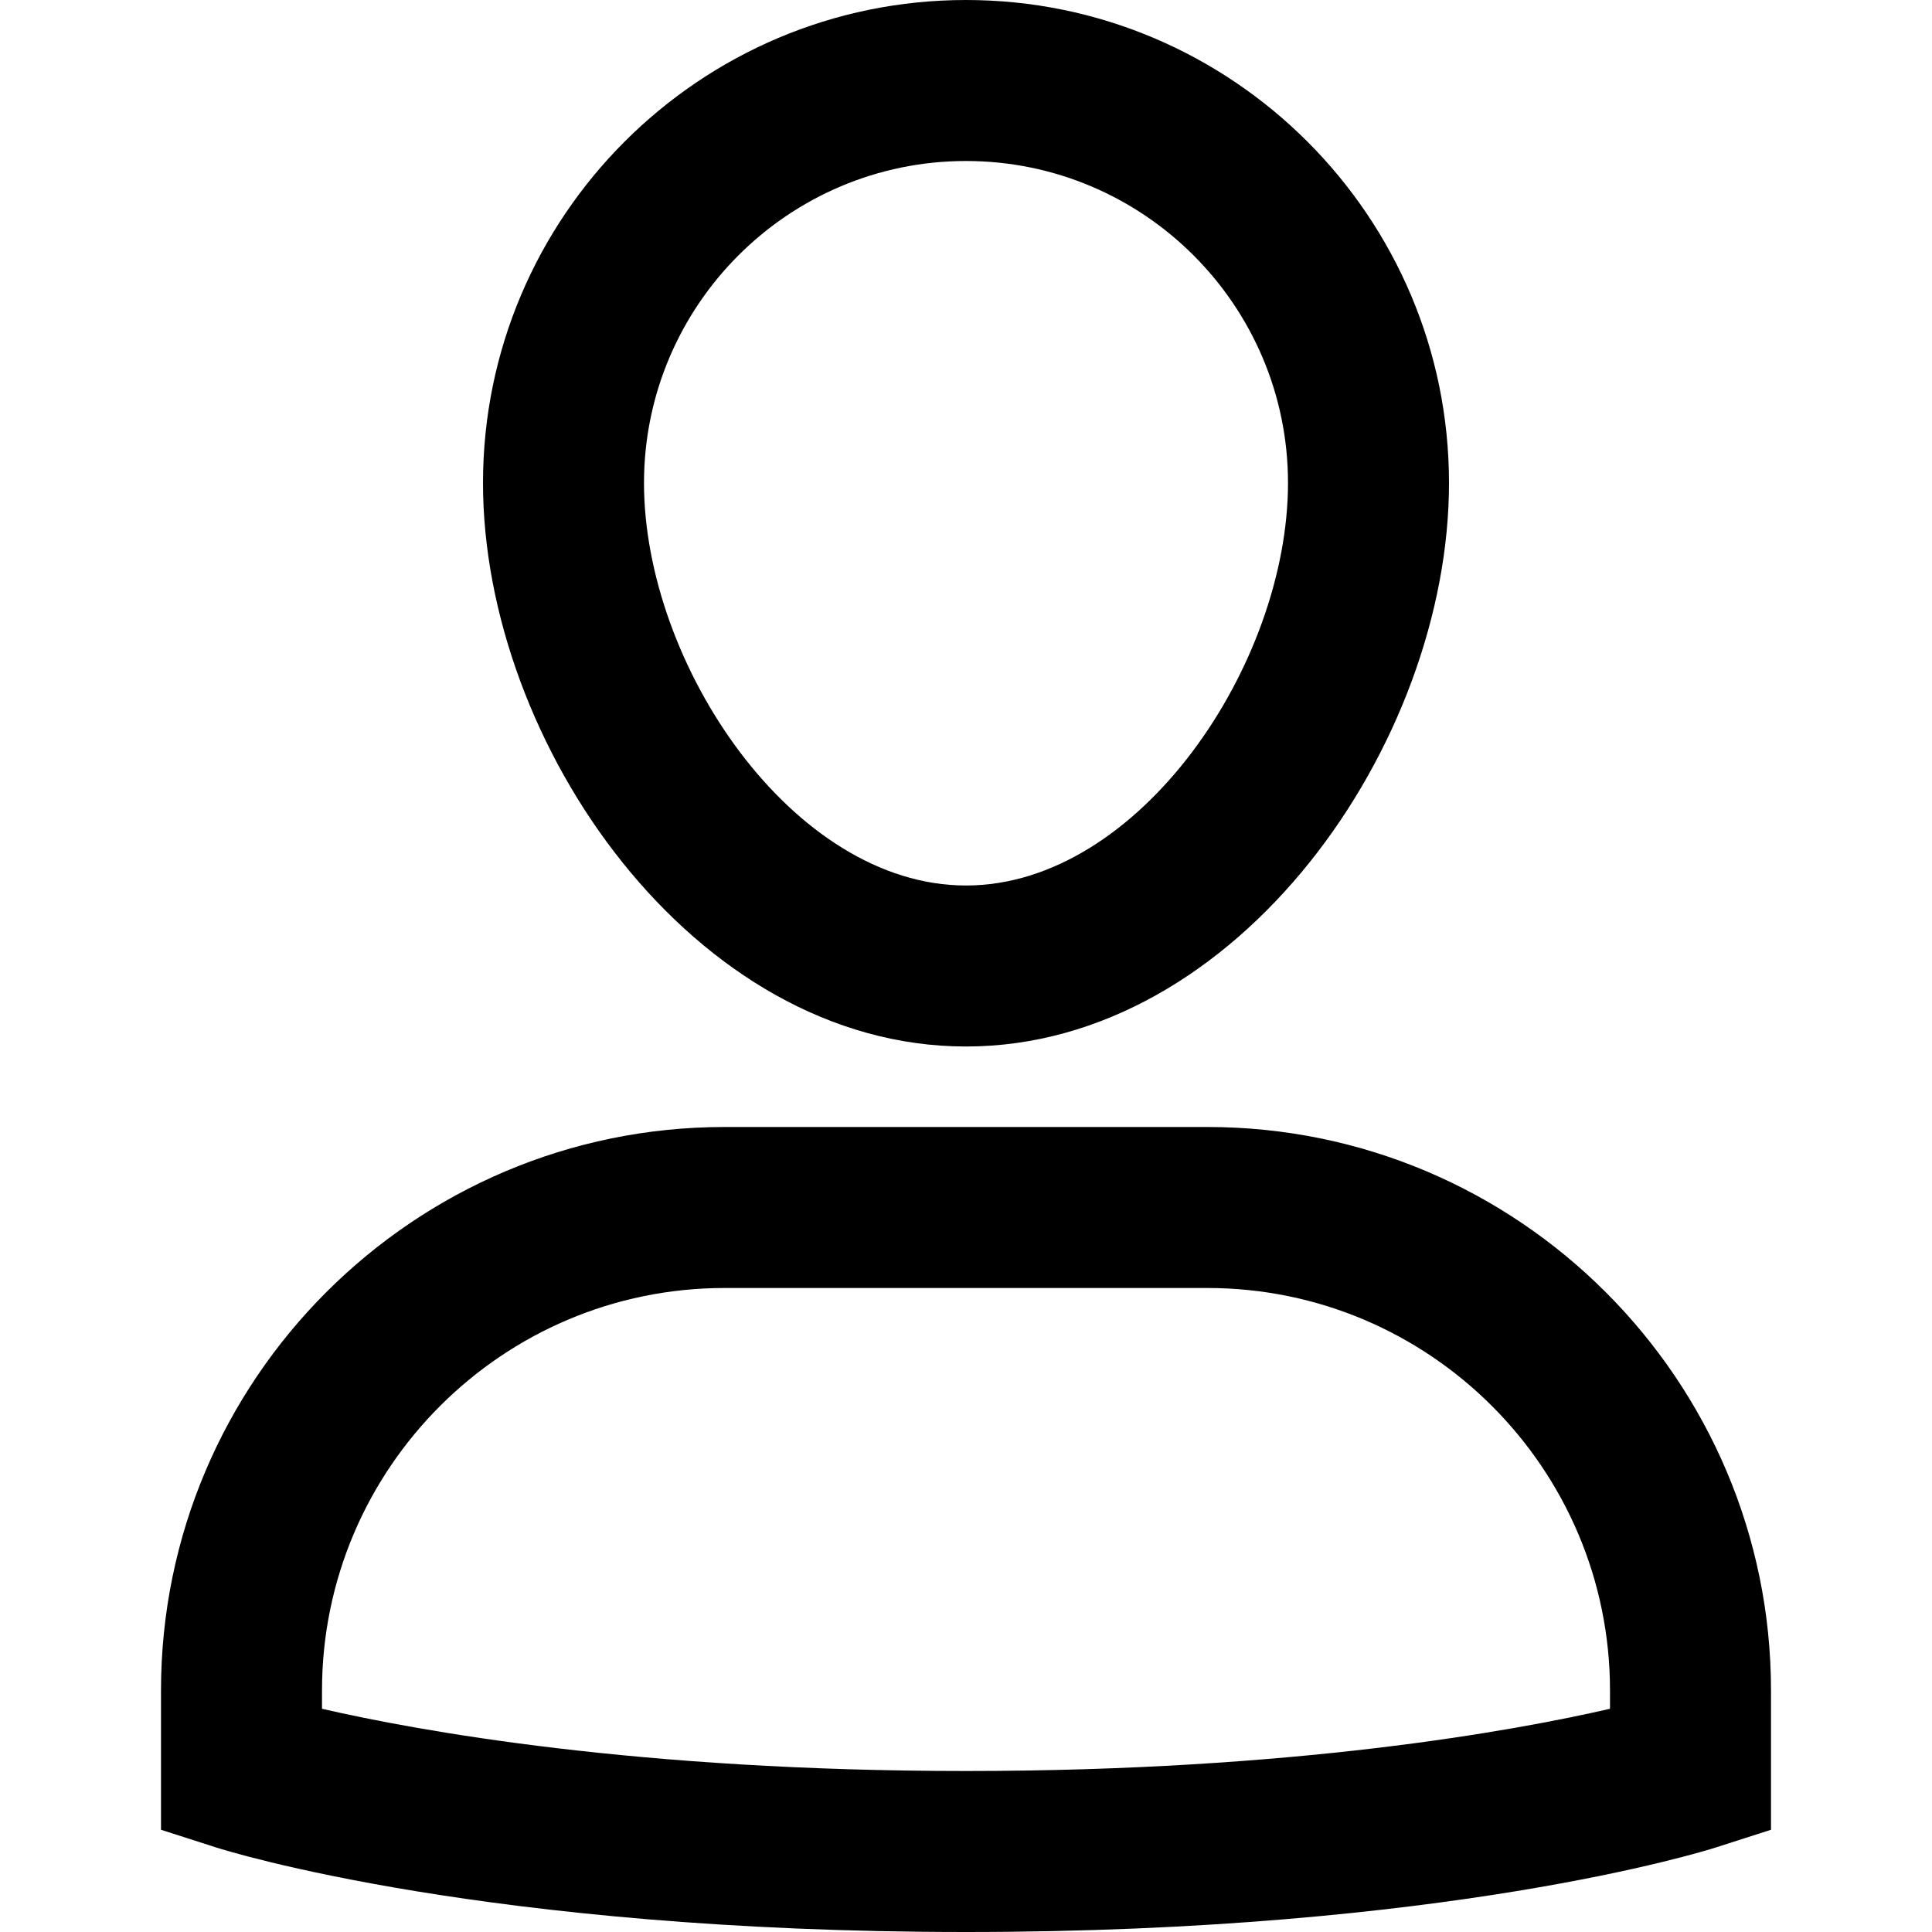 <?xml version="1.0" encoding="utf-8"?>
<!-- Generator: Adobe Illustrator 20.0.0, SVG Export Plug-In . SVG Version: 6.00 Build 0)  -->
<!DOCTYPE svg PUBLIC "-//W3C//DTD SVG 1.1//EN" "http://www.w3.org/Graphics/SVG/1.1/DTD/svg11.dtd">
<svg version="1.1" id="Layer_1" xmlns="http://www.w3.org/2000/svg" xmlns:xlink="http://www.w3.org/1999/xlink" x="0px" y="0px"
	 width="24px" height="24px" viewBox="0 0 24 24" enable-background="new 0 0 24 24" xml:space="preserve">
<path d="M12,24c5.962,0,9.171-1.005,9.305-1.047L22,22.73V21c0-3.86-3.14-7-7-7H9c-3.86,0-7,3.14-7,7v1.73l0.695,0.223
	C2.829,22.995,6.038,24,12,24z M4,21c0-2.757,2.243-5,5-5h6c2.757,0,5,2.243,5,5v0.227C18.8,21.503,16.075,22,12,22
	s-6.8-0.497-8-0.773V21z"/>
<path d="M12,13c3.379,0,6-3.763,6-7c0-3.309-2.691-6-6-6S6,2.691,6,6C6,9.237,8.621,13,12,13z M12,2c2.206,0,4,1.794,4,4
	c0,2.25-1.846,5-4,5S8,8.25,8,6C8,3.794,9.794,2,12,2z"/>
</svg>

